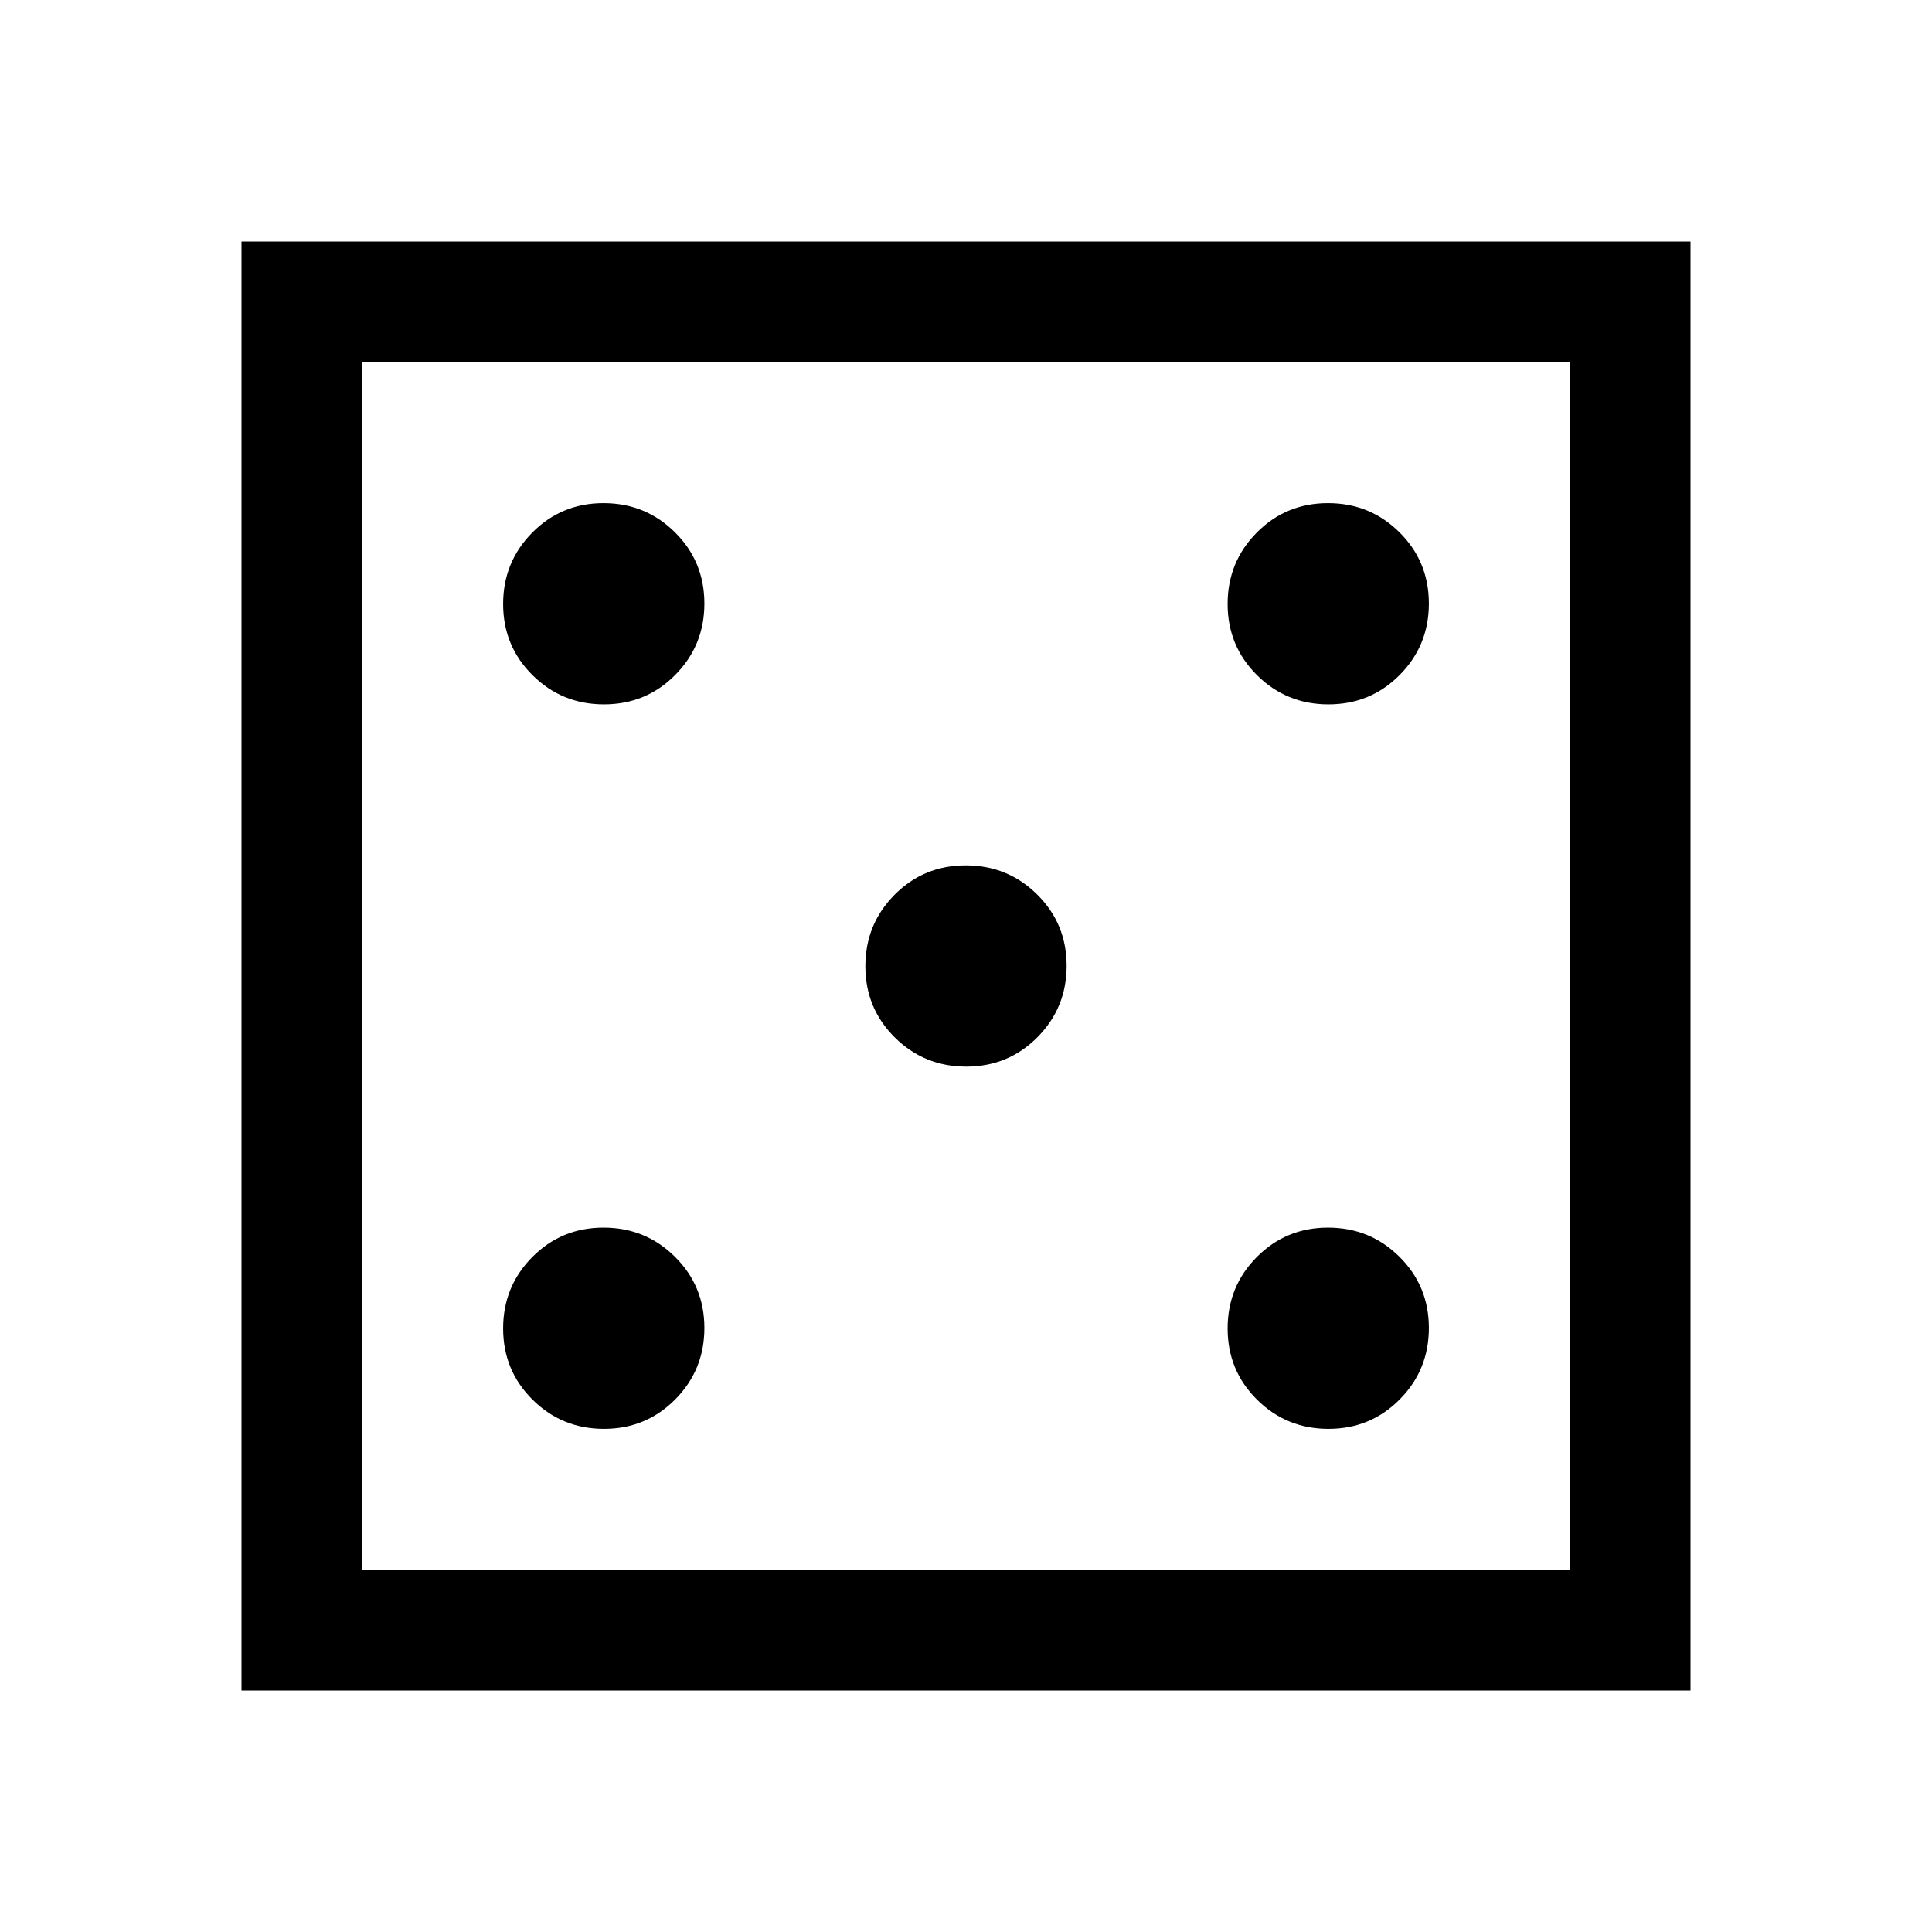 <svg xmlns="http://www.w3.org/2000/svg" width="48" height="48" viewBox="0 96 960 960"><path d="M300.118 806Q321 806 335.5 791.382q14.5-14.617 14.5-35.5Q350 735 335.382 720.5q-14.617-14.5-35.5-14.5Q279 706 264.5 720.618q-14.5 14.617-14.5 35.5Q250 777 264.618 791.5q14.617 14.5 35.5 14.5Zm0-360Q321 446 335.5 431.382q14.5-14.617 14.5-35.5Q350 375 335.382 360.5q-14.617-14.5-35.5-14.5Q279 346 264.5 360.618q-14.5 14.617-14.5 35.5Q250 417 264.618 431.5q14.617 14.5 35.5 14.5Zm180 180Q501 626 515.5 611.382q14.5-14.617 14.5-35.5Q530 555 515.382 540.5q-14.617-14.5-35.5-14.5Q459 526 444.5 540.618q-14.5 14.617-14.5 35.5Q430 597 444.618 611.5q14.617 14.5 35.5 14.5Zm180 180Q681 806 695.5 791.382q14.5-14.617 14.5-35.5Q710 735 695.382 720.5q-14.617-14.5-35.5-14.5Q639 706 624.5 720.618q-14.5 14.617-14.5 35.5Q610 777 624.618 791.5q14.617 14.5 35.5 14.5Zm0-360Q681 446 695.5 431.382q14.5-14.617 14.5-35.5Q710 375 695.382 360.5q-14.617-14.5-35.5-14.5Q639 346 624.5 360.618q-14.5 14.617-14.5 35.5Q610 417 624.618 431.5q14.617 14.5 35.5 14.5ZM120 936V216h720v720H120Zm60-60h600V276H180v600Zm0 0V276v600Z"/></svg>